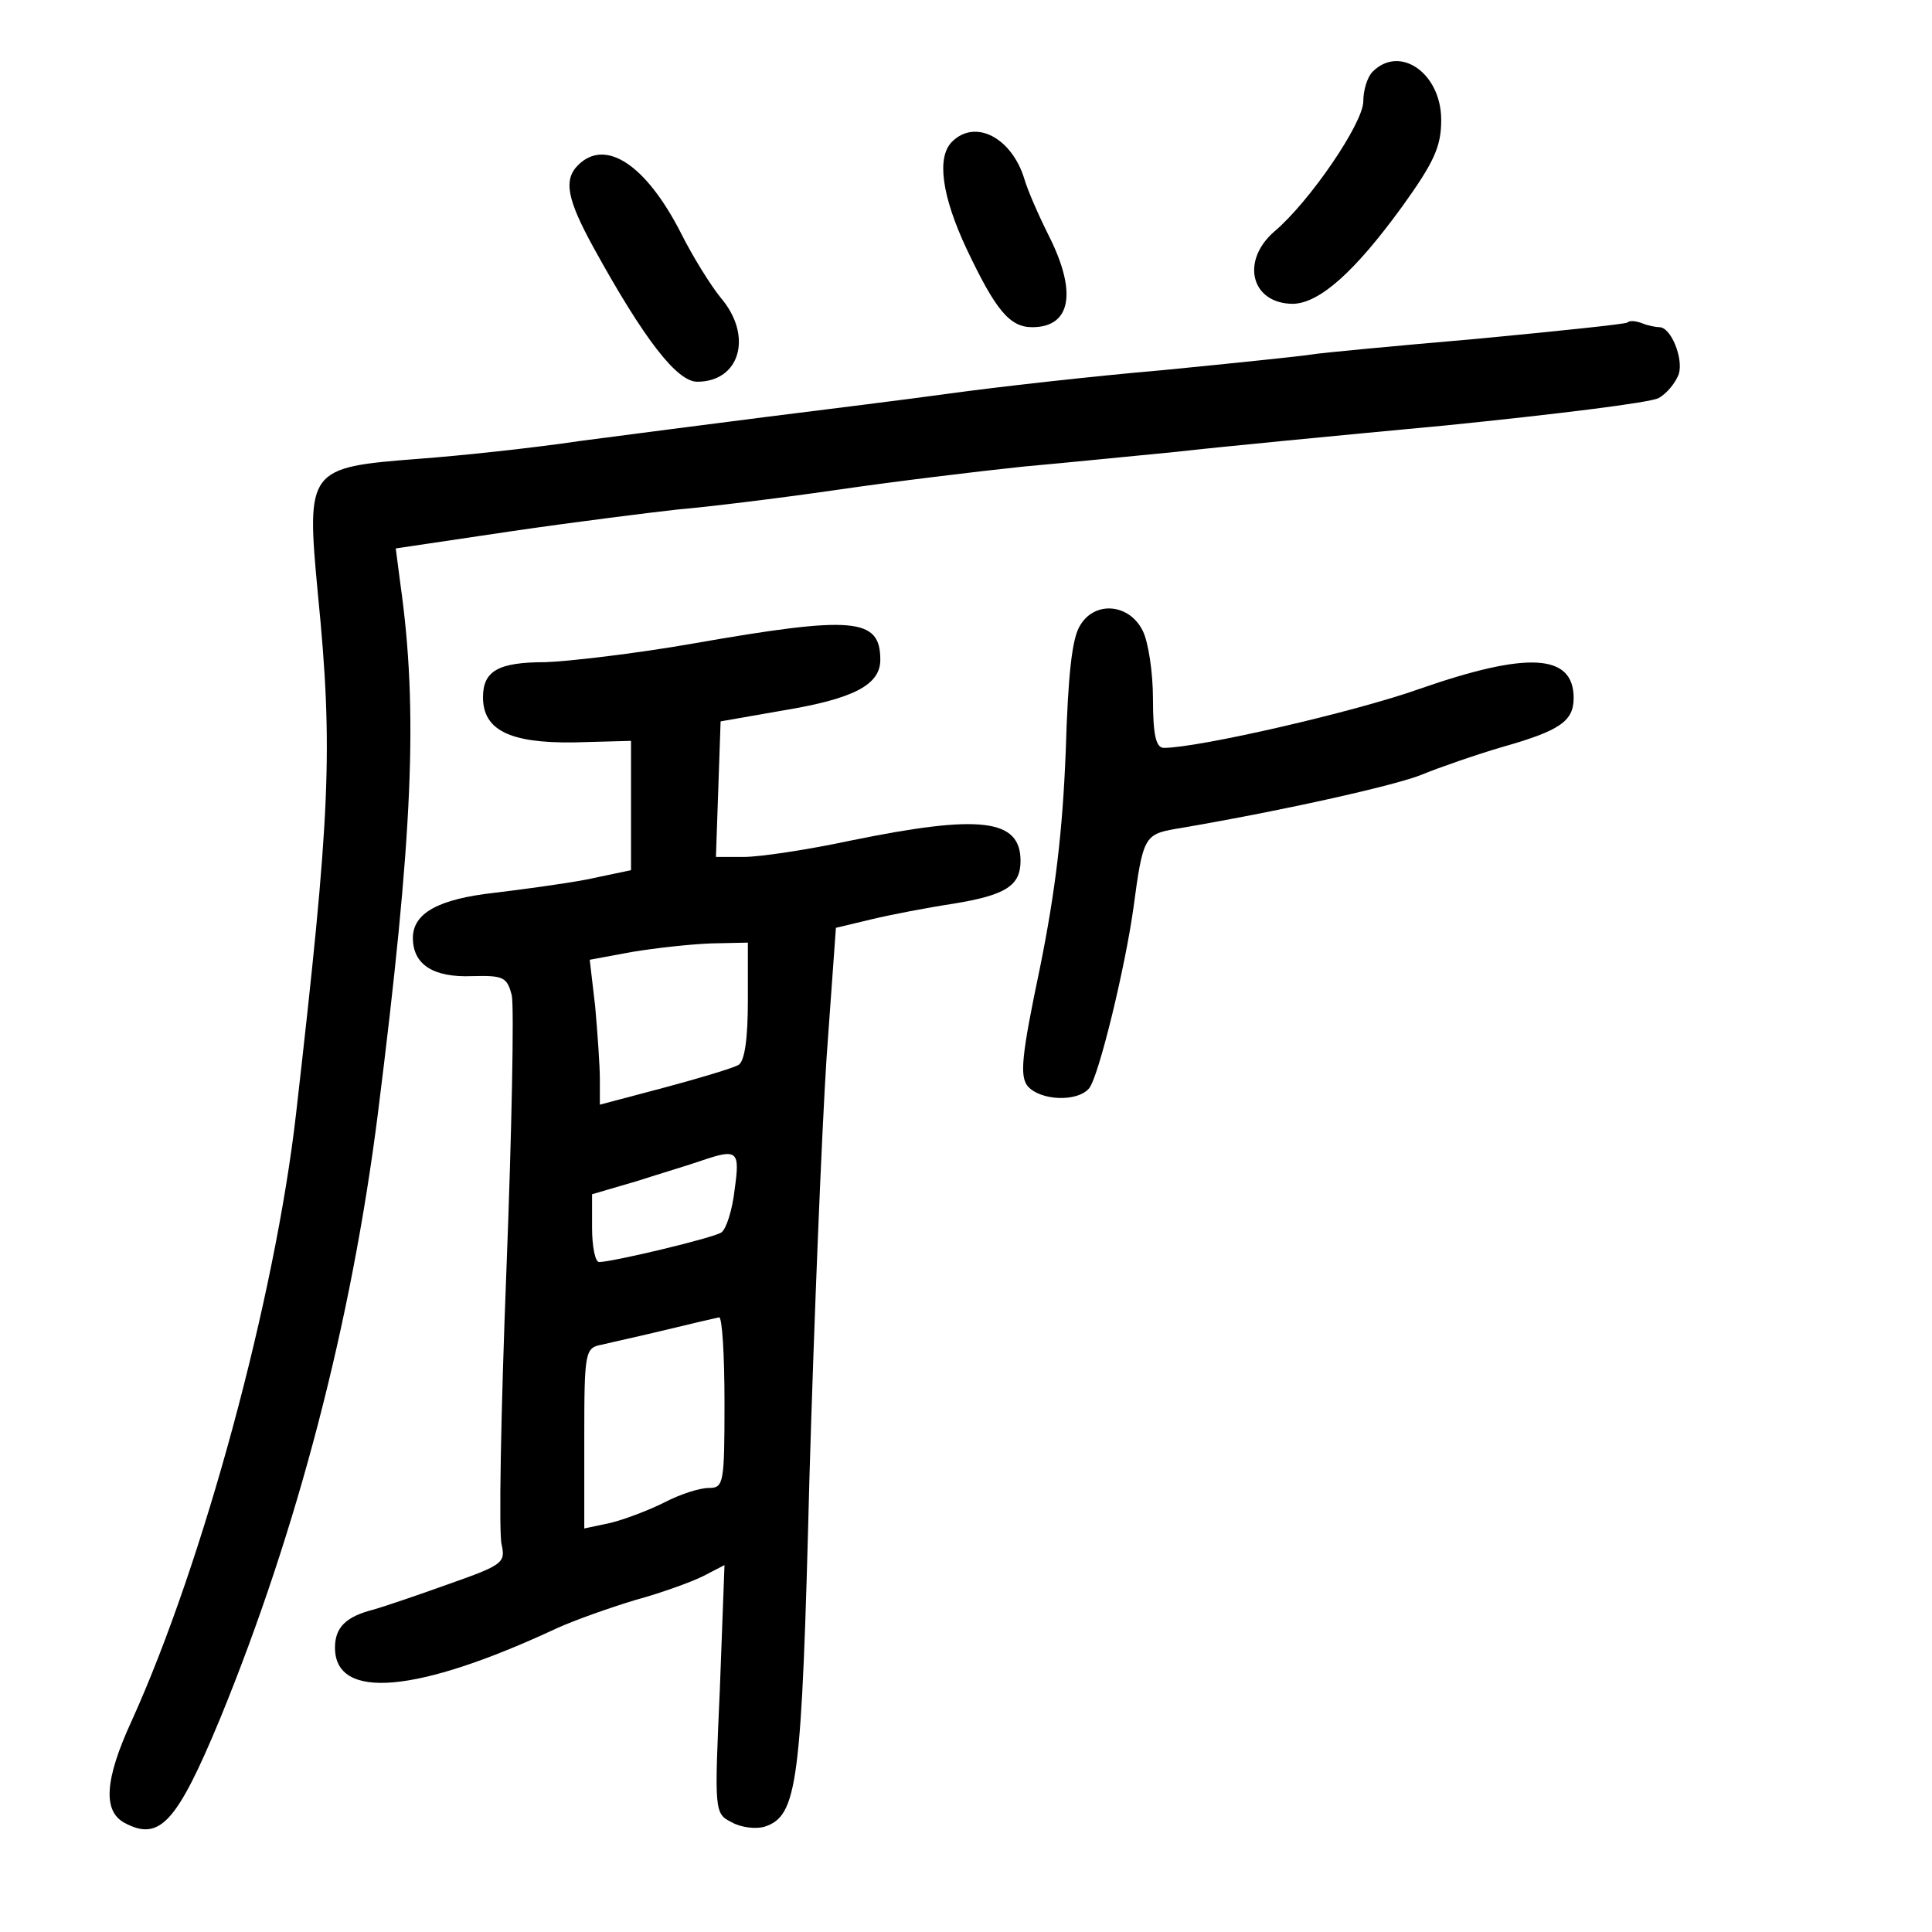 <?xml version="1.0" standalone="no"?>
<!DOCTYPE svg PUBLIC "-//W3C//DTD SVG 20010904//EN"
 "http://www.w3.org/TR/2001/REC-SVG-20010904/DTD/svg10.dtd">
<svg version="1.0" xmlns="http://www.w3.org/2000/svg"
 width="248pt" height="248pt" viewBox="0 0 248 248"
 preserveAspectRatio="xMidYMid meet">
<g transform="translate(0,248) scale(0.1,-0.1)"
fill="#000000" stroke="none">
<path d="M1762 2388 c-7 -7 -12 -24 -12 -38 0 -28 -69 -129 -114 -167 -44 -38
-30 -93 24 -93 34 1 79 41 140 125 41 57 50 77 50 111 0 60 -53 97 -88 62z"/>
<path d="M1222 2298 c-20 -20 -13 -70 19 -138 37 -78 55 -100 84 -100 50 0 58
45 21 118 -13 26 -27 58 -31 72 -16 53 -63 78 -93 48z"/>
<path d="M742 2268 c-19 -19 -14 -44 20 -106 65 -118 107 -172 133 -172 55 0
72 59 30 108 -13 16 -36 53 -51 83 -45 88 -97 122 -132 87z"/>
<path d="M2089 2066 c-2 -2 -89 -11 -194 -21 -104 -9 -200 -18 -211 -20 -12
-2 -98 -11 -190 -20 -93 -8 -216 -22 -274 -30 -58 -8 -163 -21 -235 -30 -71
-9 -179 -23 -240 -31 -60 -9 -154 -19 -208 -23 -142 -11 -144 -13 -129 -173
20 -201 16 -283 -28 -668 -27 -236 -119 -576 -211 -779 -35 -76 -37 -116 -9
-131 45 -24 67 0 123 135 99 242 168 507 202 775 45 358 52 517 29 680 l-6 46
148 22 c82 12 178 24 214 28 36 3 127 14 203 25 75 11 183 24 240 30 56 5 145
14 197 19 52 6 208 21 347 34 138 14 261 29 272 35 11 6 22 20 26 31 6 20 -10
60 -25 60 -4 0 -15 2 -22 5 -8 3 -16 4 -19 1z"/>
<path d="M1387 1678 c-11 -16 -16 -64 -19 -163 -4 -101 -13 -178 -33 -277 -24
-114 -26 -139 -16 -152 16 -19 64 -21 79 -3 12 14 46 153 57 232 12 90 14 94
54 101 131 22 284 56 317 70 22 9 68 25 102 35 74 21 92 33 92 63 0 57 -59 60
-197 12 -84 -30 -285 -76 -329 -76 -10 0 -14 16 -14 63 0 34 -6 73 -13 87 -17
35 -61 39 -80 8z"/>
<path d="M890 1654 c-74 -13 -160 -23 -190 -24 -60 0 -80 -11 -80 -45 0 -42
34 -59 116 -58 l74 2 0 -83 0 -83 -57 -12 c-32 -6 -85 -13 -118 -17 -72 -8
-105 -26 -105 -58 0 -34 26 -51 76 -49 40 1 45 -1 51 -25 3 -15 0 -174 -7
-354 -7 -179 -10 -338 -6 -351 5 -23 1 -26 -67 -50 -39 -14 -83 -29 -97 -33
-36 -9 -50 -23 -50 -49 0 -68 105 -59 285 25 22 10 67 26 100 36 33 9 72 23
88 31 l27 14 -6 -160 c-7 -156 -7 -159 15 -170 12 -7 31 -9 42 -6 43 14 48 53
58 447 6 205 16 448 22 540 l12 167 46 11 c25 6 72 15 105 20 67 11 86 23 86
55 0 54 -52 60 -218 26 -56 -12 -117 -21 -137 -21 l-36 0 3 87 3 87 80 14 c91
15 125 33 125 65 0 54 -34 57 -240 21z m70 -458 c0 -49 -4 -78 -12 -83 -7 -4
-50 -17 -95 -29 l-83 -22 0 33 c0 17 -3 59 -6 93 l-7 60 54 10 c30 5 75 10
102 11 l47 1 0 -74z m-17 -243 c-3 -27 -11 -51 -17 -55 -10 -7 -140 -38 -157
-38 -5 0 -9 20 -9 44 l0 43 58 17 c31 10 68 21 82 26 47 16 50 13 43 -37z
m-13 -273 c0 -104 -1 -110 -20 -110 -12 0 -37 -8 -58 -19 -20 -10 -52 -22 -69
-26 l-33 -7 0 116 c0 112 1 116 23 120 12 3 49 11 82 19 33 8 63 15 68 16 4 1
7 -48 7 -109z"/>
</g>
</svg>
